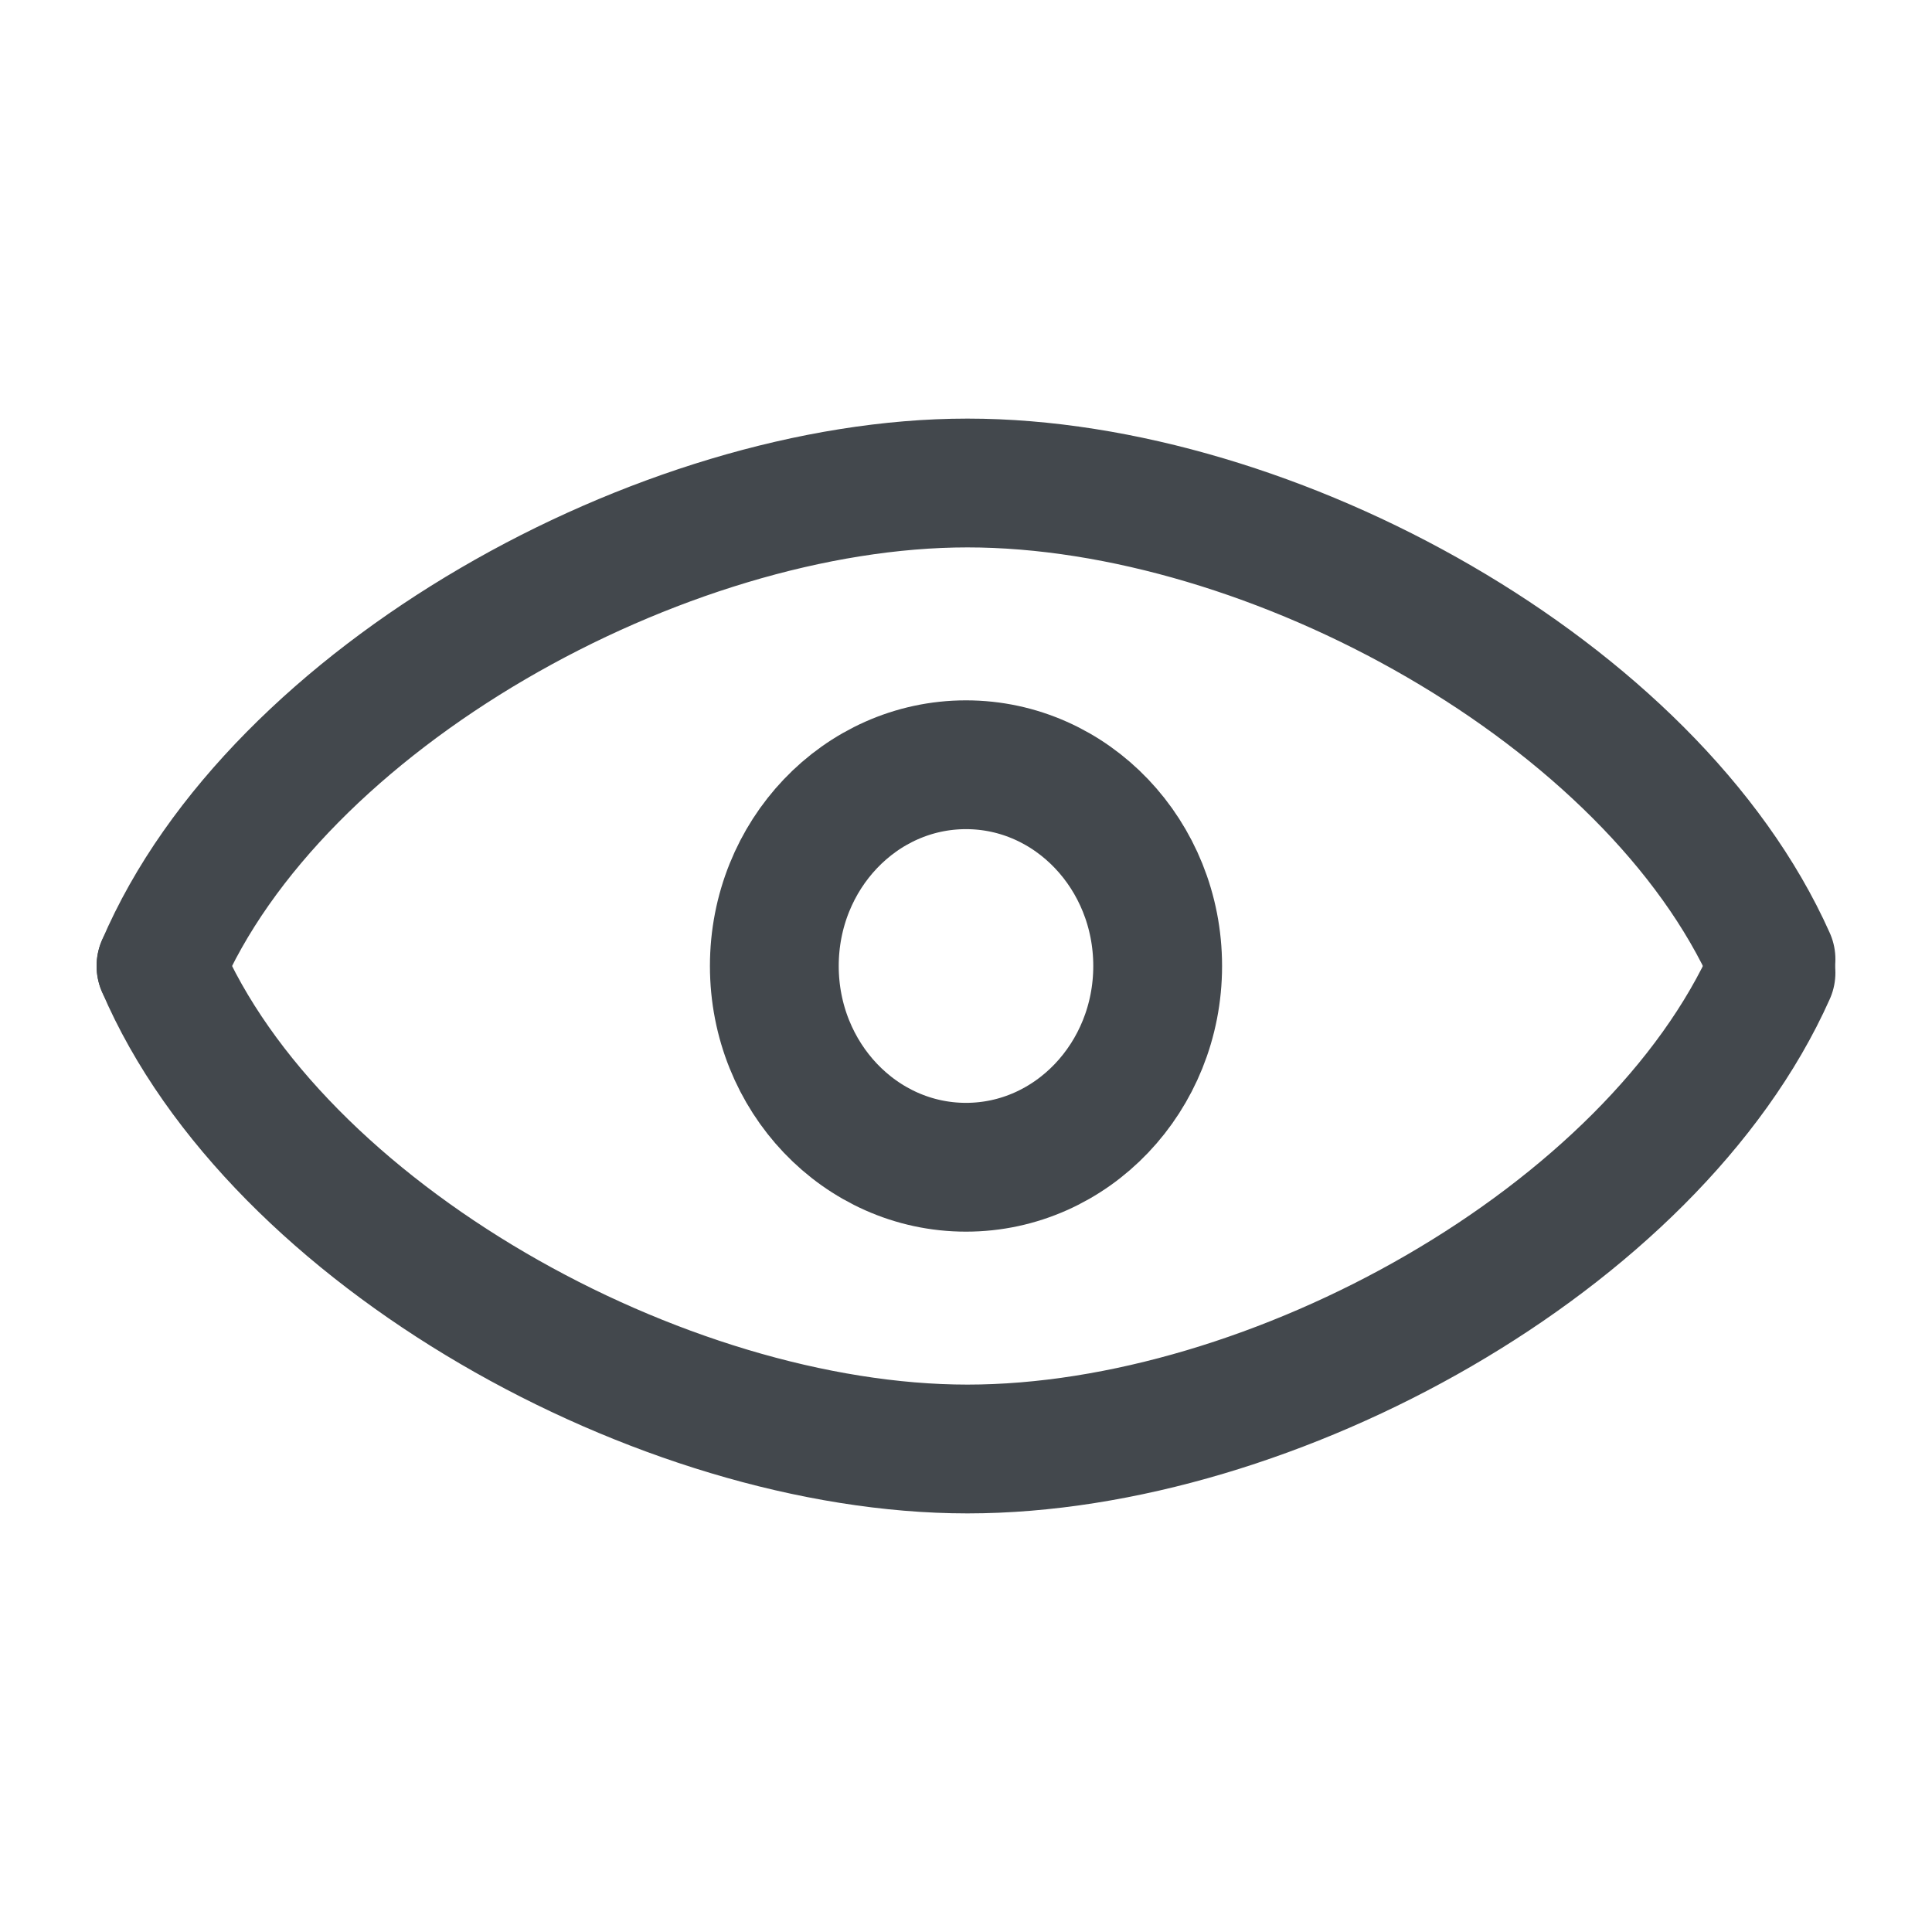 <?xml version="1.0" encoding="UTF-8"?>
<svg width="24px" height="24px" viewBox="0 0 24 24" version="1.1" xmlns="http://www.w3.org/2000/svg" xmlns:xlink="http://www.w3.org/1999/xlink">
    <!-- Generator: Sketch 45.2 (43514) - http://www.bohemiancoding.com/sketch -->
    <title>Icon_overview</title>
    <desc>Created with Sketch.</desc>
    <defs></defs>
    <g id="Navigation-+-Contact" stroke="none" stroke-width="1" fill="none" fill-rule="evenodd">
        <g id="Icon_overview">
            <g>
                <rect id="Rectangle-2" x="0" y="0" width="24" height="24"></rect>
                <g id="Group" transform="translate(2, 6)" stroke="#43484D" stroke-width="1.6" stroke-linecap="round" stroke-linejoin="round">
                    <path d="M12.381,6 C12.381,7.38 11.315,8.5 10,8.5 C8.685,8.5 7.619,7.38 7.619,6 C7.619,4.62 8.685,3.5 10,3.5 C11.315,3.5 12.381,4.62 12.381,6 L12.381,6 Z" id="Stroke-92"></path>
                    <path d="M0,6 C1.427,2.661 6.227,0 10.018,0 C13.81,0 18.528,2.616 20,5.916" id="Stroke-94"></path>
                    <path d="M0,6 C1.427,9.339 6.227,12 10.018,12 C13.81,12 18.528,9.384 20,6.084" id="Stroke-96"></path>
                </g>
            </g>
        </g>
    </g>
</svg>